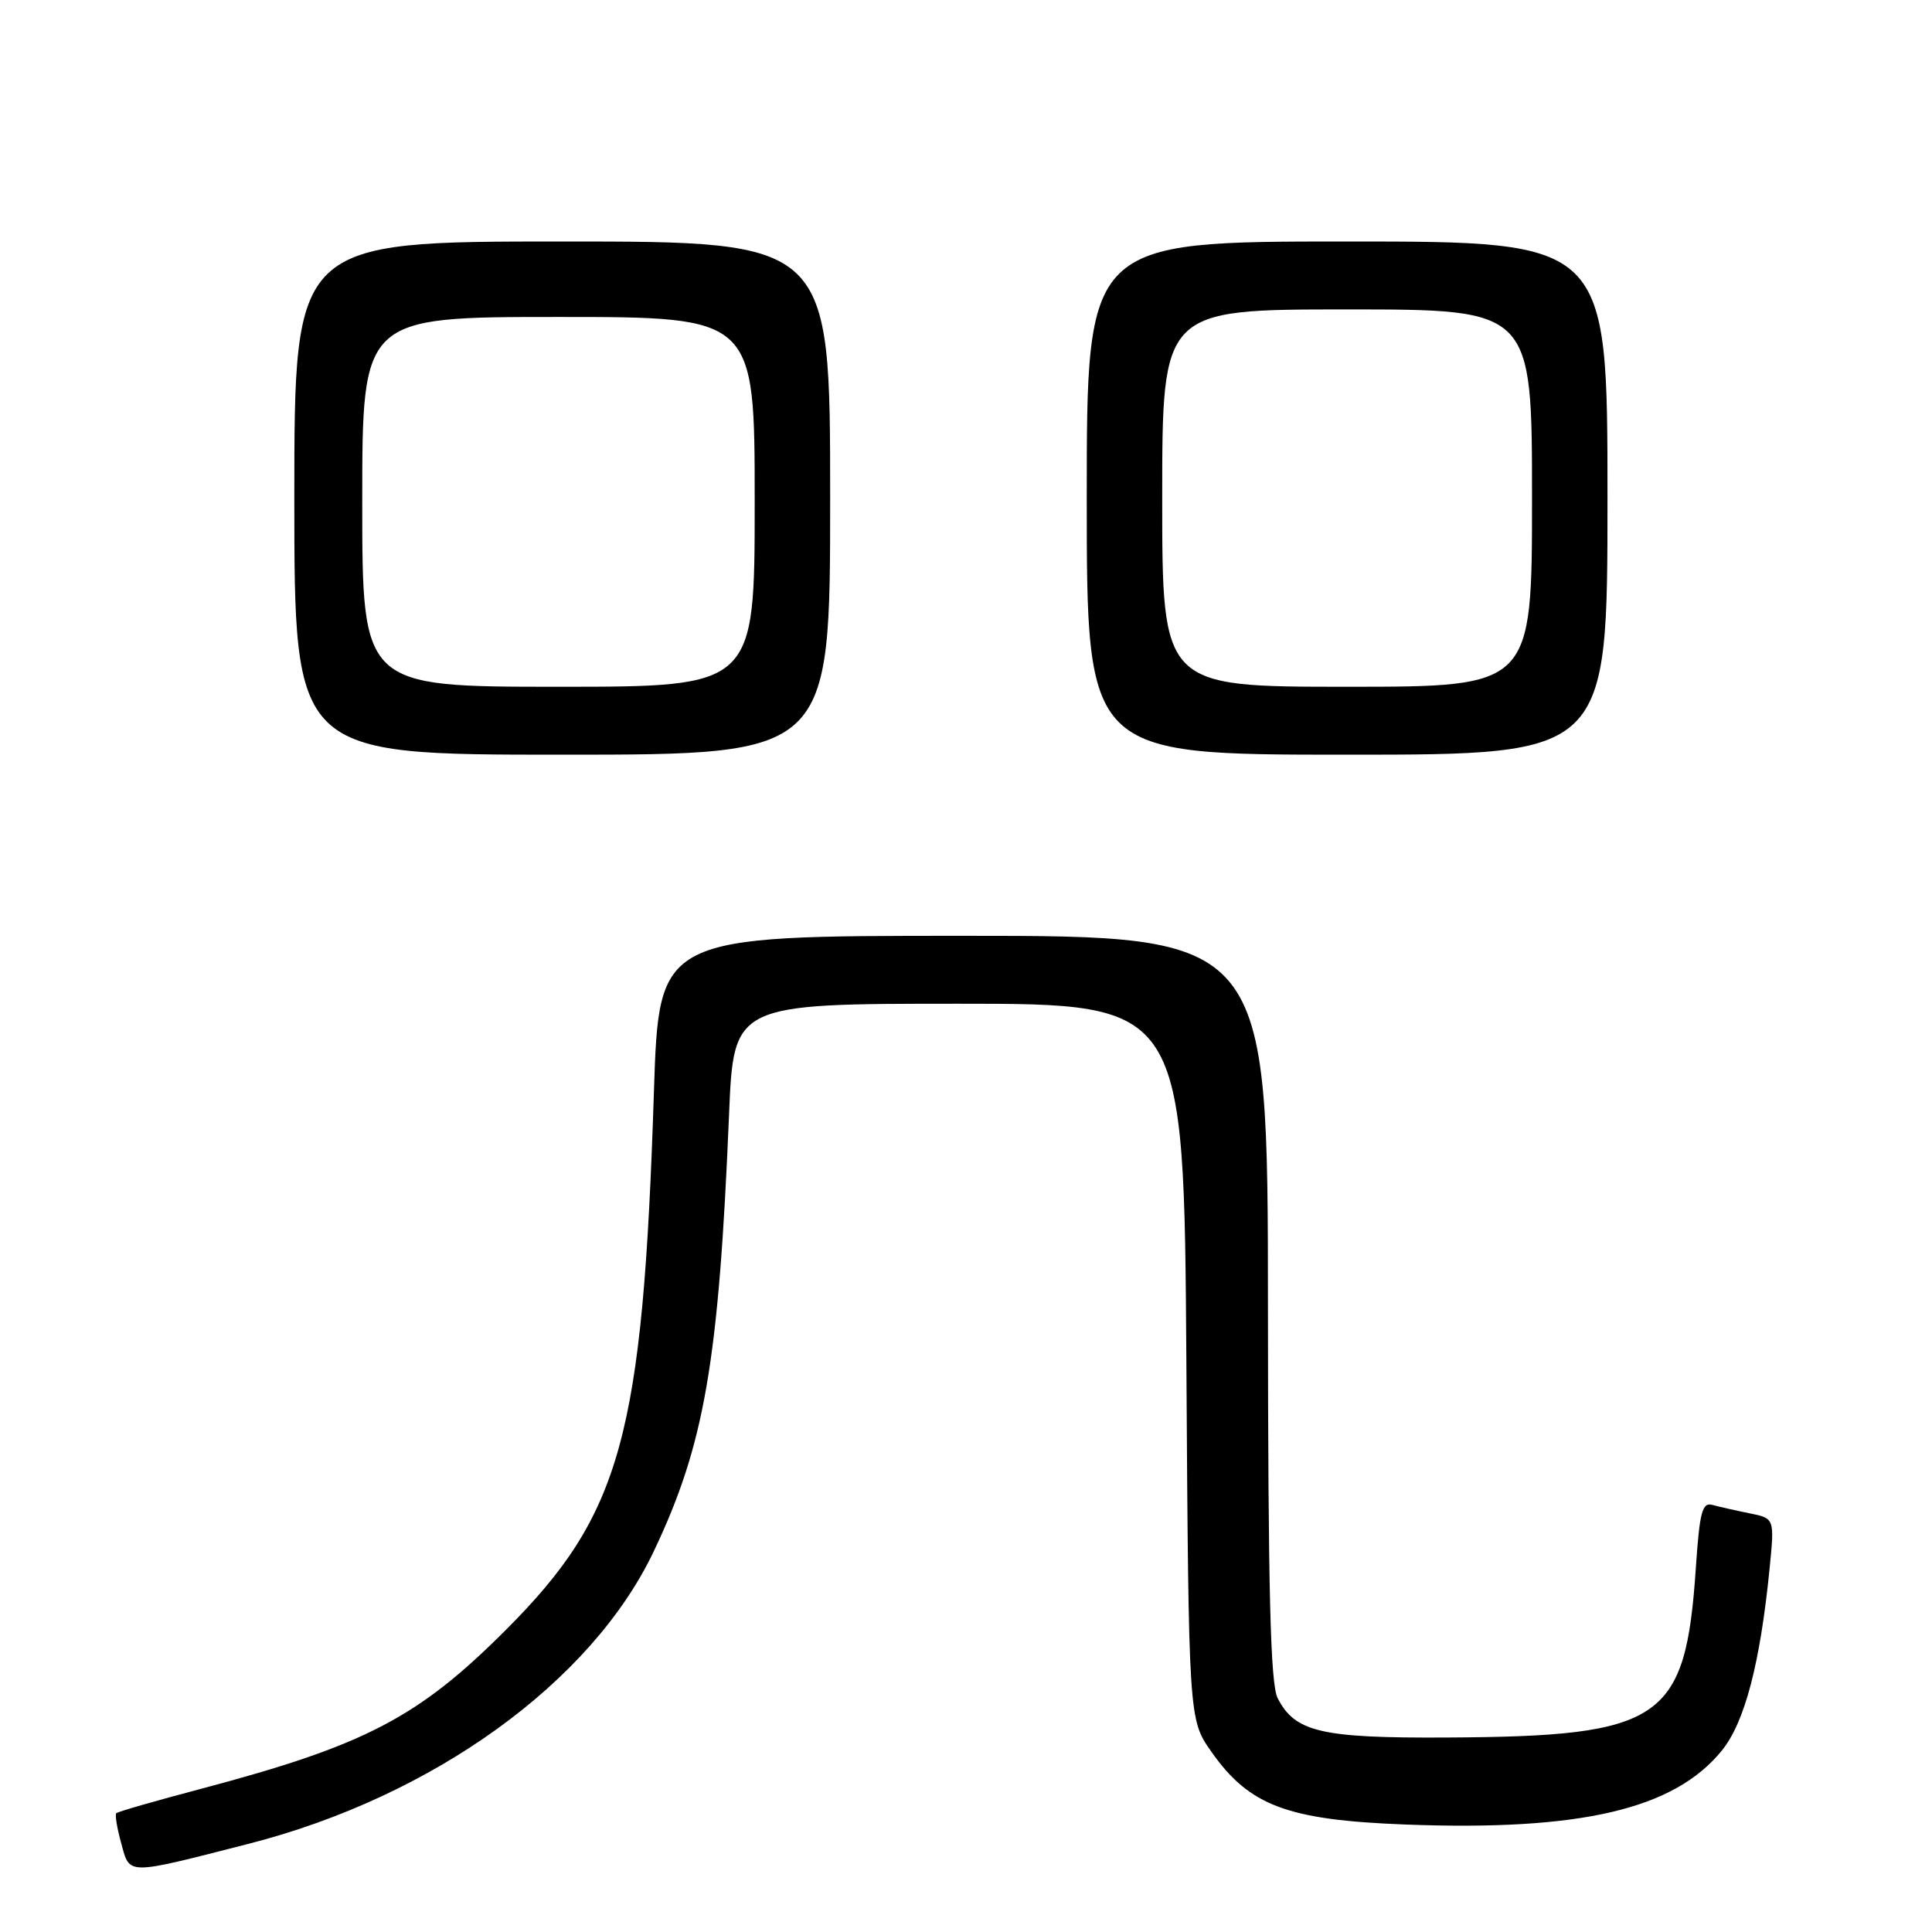 <?xml version="1.0" encoding="UTF-8" standalone="no"?>
<!DOCTYPE svg PUBLIC "-//W3C//DTD SVG 1.1//EN" "http://www.w3.org/Graphics/SVG/1.1/DTD/svg11.dtd" >
<svg xmlns="http://www.w3.org/2000/svg" xmlns:xlink="http://www.w3.org/1999/xlink" version="1.1" viewBox="0 0 256 256">
 <g >
 <path fill="currentColor"
d=" M 32.88 244.33 C 57.36 238.08 78.40 222.90 86.64 205.53 C 93.36 191.39 95.24 180.46 96.60 147.75 C 97.21 133.00 97.21 133.00 127.05 133.00 C 156.89 133.00 156.89 133.00 157.20 180.42 C 157.50 227.83 157.50 227.83 160.51 232.11 C 165.55 239.28 170.57 241.16 186.23 241.76 C 209.45 242.64 221.84 239.74 228.16 231.95 C 231.19 228.20 233.23 220.42 234.48 207.84 C 235.14 201.19 235.14 201.19 231.82 200.52 C 229.99 200.15 227.78 199.65 226.90 199.41 C 225.55 199.03 225.21 200.34 224.71 207.73 C 223.34 228.02 220.33 230.08 191.70 230.23 C 175.05 230.32 171.58 229.51 169.29 225.00 C 168.33 223.09 168.03 210.94 168.01 173.25 C 168.00 124.00 168.00 124.00 127.66 124.00 C 87.32 124.00 87.32 124.00 86.65 144.59 C 85.18 190.37 82.35 200.65 67.00 216.00 C 55.39 227.61 48.38 231.26 26.63 237.03 C 20.65 238.61 15.60 240.06 15.41 240.26 C 15.21 240.45 15.51 242.26 16.07 244.27 C 17.23 248.50 16.60 248.49 32.88 244.33 Z  M 110.00 66.00 C 110.00 32.00 110.00 32.00 74.50 32.00 C 39.00 32.00 39.00 32.00 39.00 66.00 C 39.00 100.00 39.00 100.00 74.50 100.00 C 110.00 100.00 110.00 100.00 110.00 66.00 Z  M 213.00 66.00 C 213.00 32.00 213.00 32.00 178.50 32.00 C 144.00 32.00 144.00 32.00 144.00 66.00 C 144.00 100.00 144.00 100.00 178.50 100.00 C 213.00 100.00 213.00 100.00 213.00 66.00 Z  M 48.00 66.50 C 48.00 42.00 48.00 42.00 74.00 42.00 C 100.00 42.00 100.00 42.00 100.00 66.50 C 100.00 91.00 100.00 91.00 74.00 91.00 C 48.00 91.00 48.00 91.00 48.00 66.50 Z  M 154.00 66.00 C 154.00 41.00 154.00 41.00 178.50 41.00 C 203.00 41.00 203.00 41.00 203.00 66.00 C 203.00 91.00 203.00 91.00 178.50 91.00 C 154.00 91.00 154.00 91.00 154.00 66.00 Z "/>
</g>
</svg>